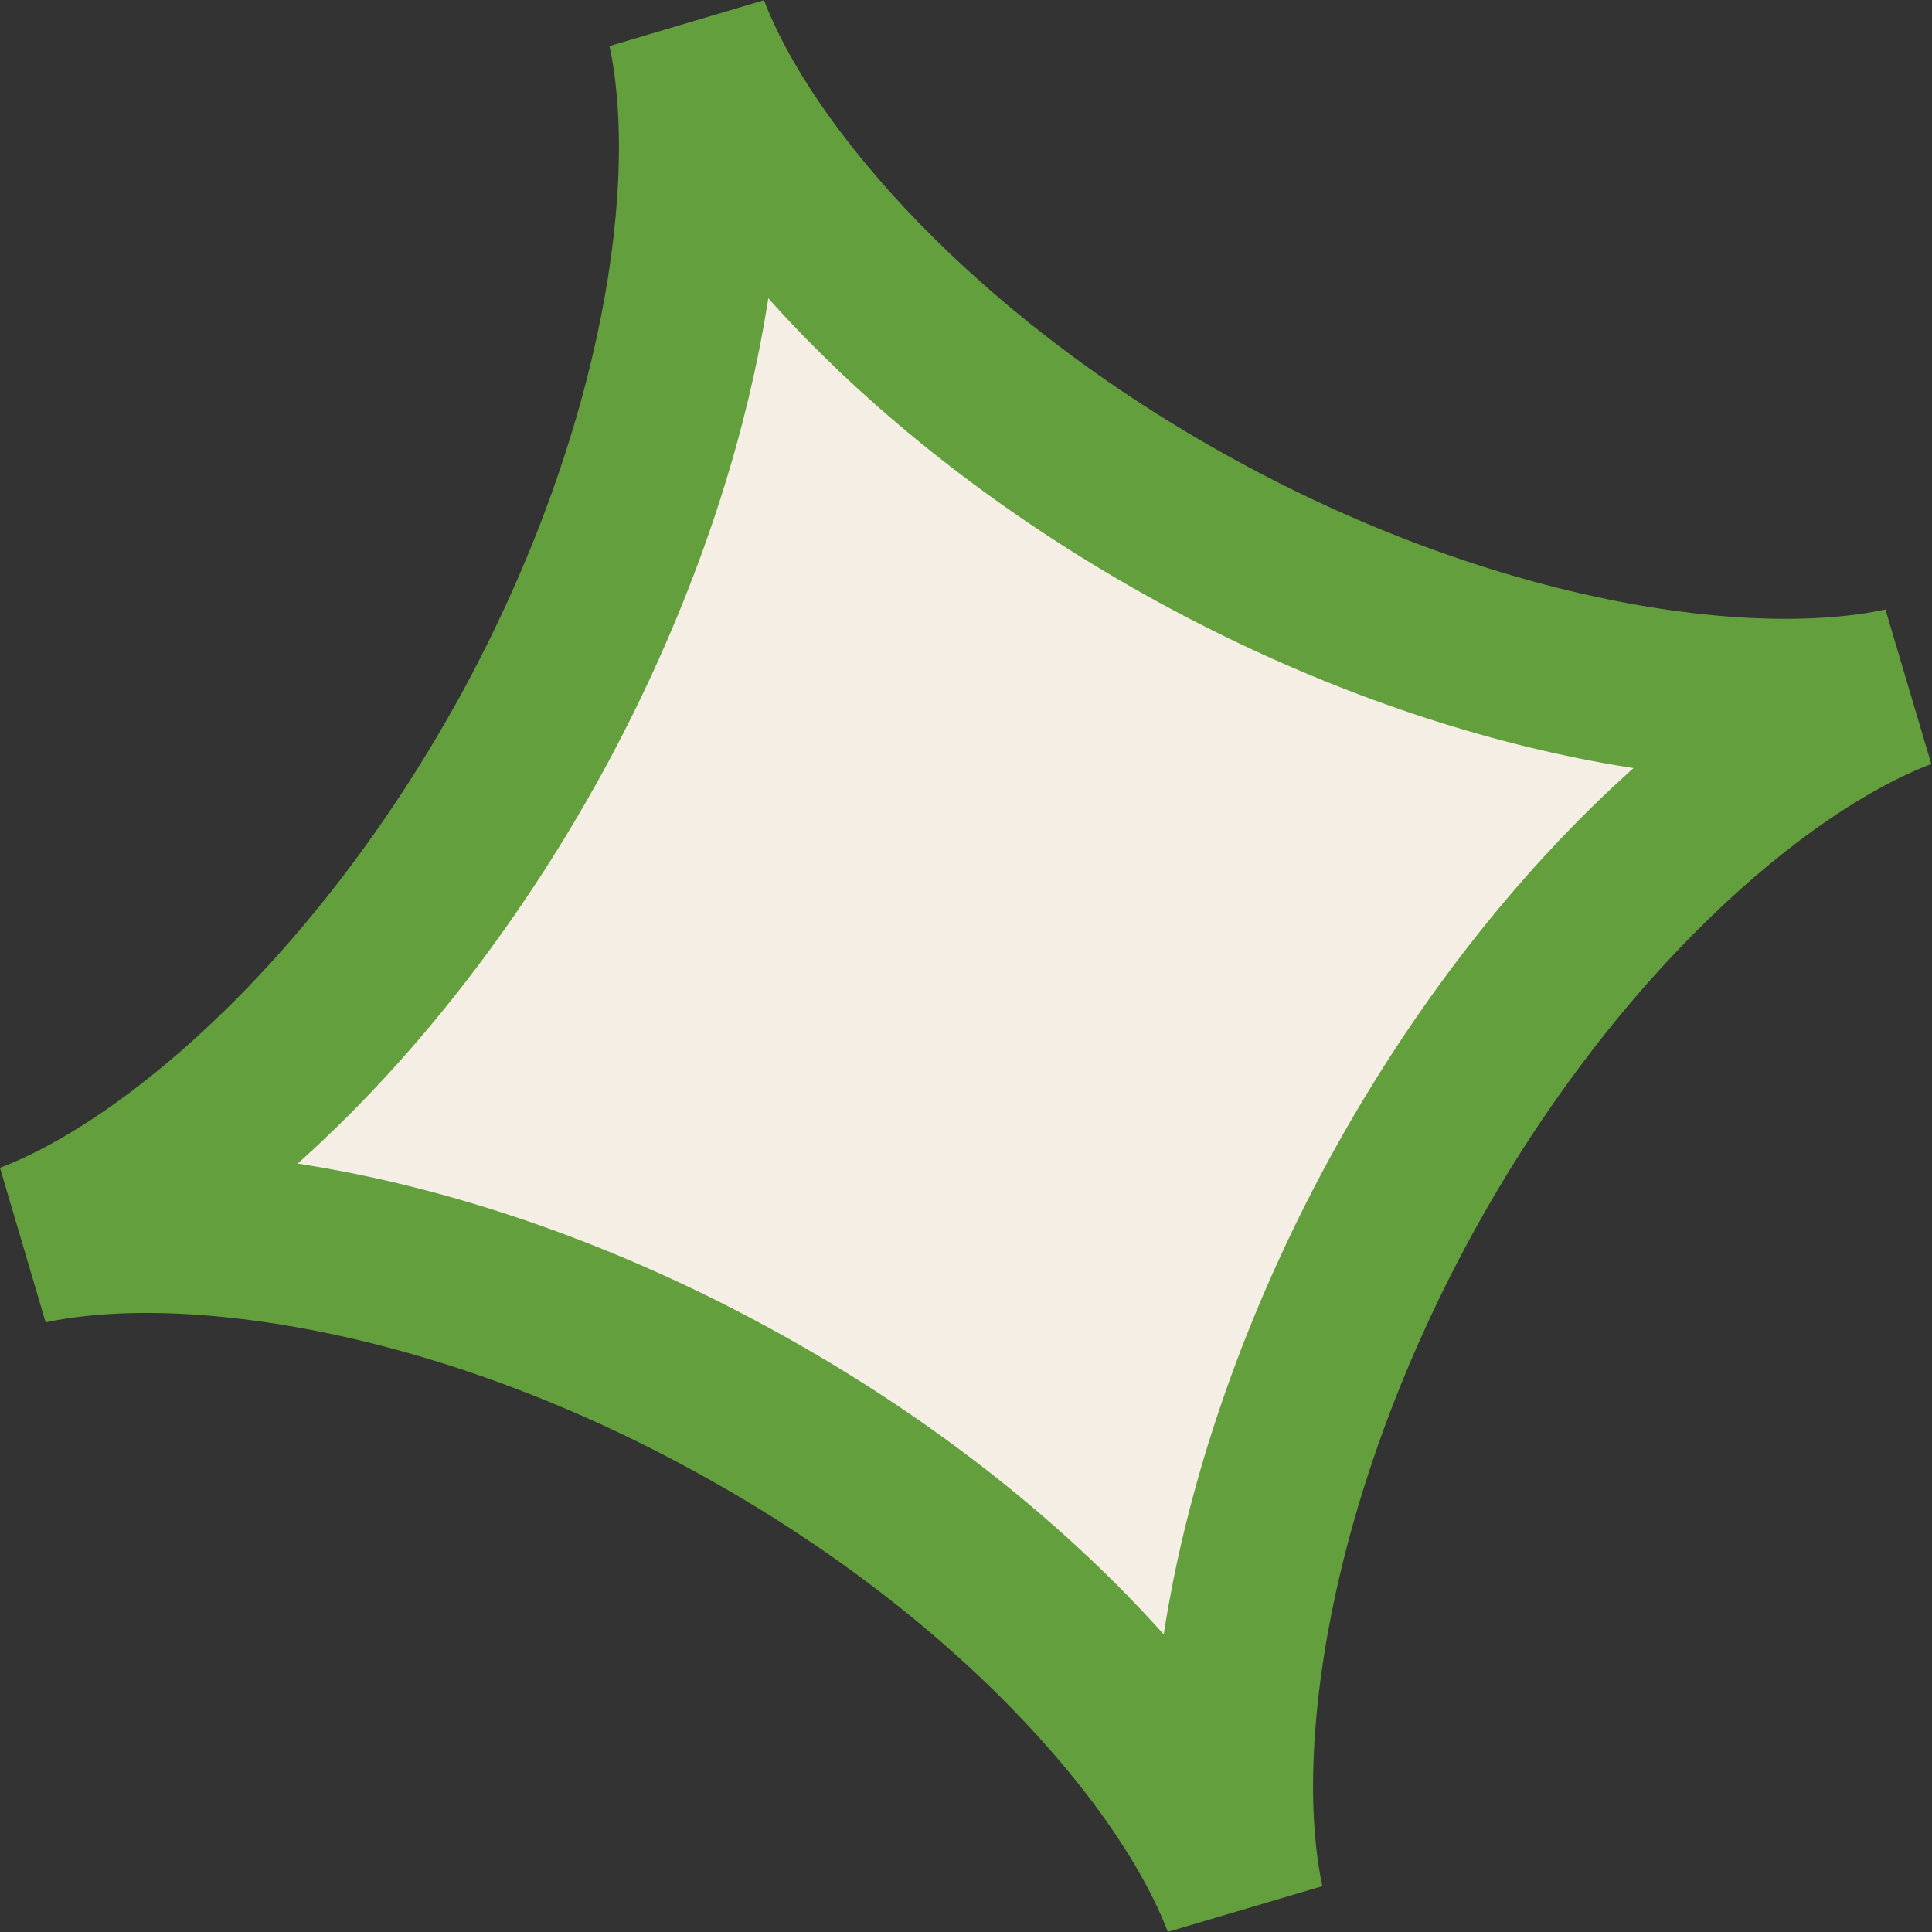 <svg xmlns="http://www.w3.org/2000/svg" viewBox="0 0 119.54 119.54"><rect x="0" y="0" width="119.54" height="119.54" fill="#333333" stroke="none"/><defs><style>.cls-1{fill:#f5eee5;stroke:#649f3d;stroke-miterlimit:10;stroke-width:10px;}</style></defs><g id="Layer_2" data-name="Layer 2"><g id="Layer_20_copy" data-name="Layer 20 copy"><path class="cls-1" d="M76.93,117.75c-3.51-9.2-14.7-22-32-31.34C28,77.24,11.42,74.87,1.78,76.93c9.21-3.51,22-14.71,31.37-32,9.15-17,11.52-33.49,9.45-43.13C46.12,11,57.11,23.57,74,32.83c17.23,9.43,34.08,11.84,43.71,9.77-9.2,3.52-21.83,14.55-31.11,31.57C77.27,91.35,74.87,108.12,76.93,117.75Z"/></g></g></svg>